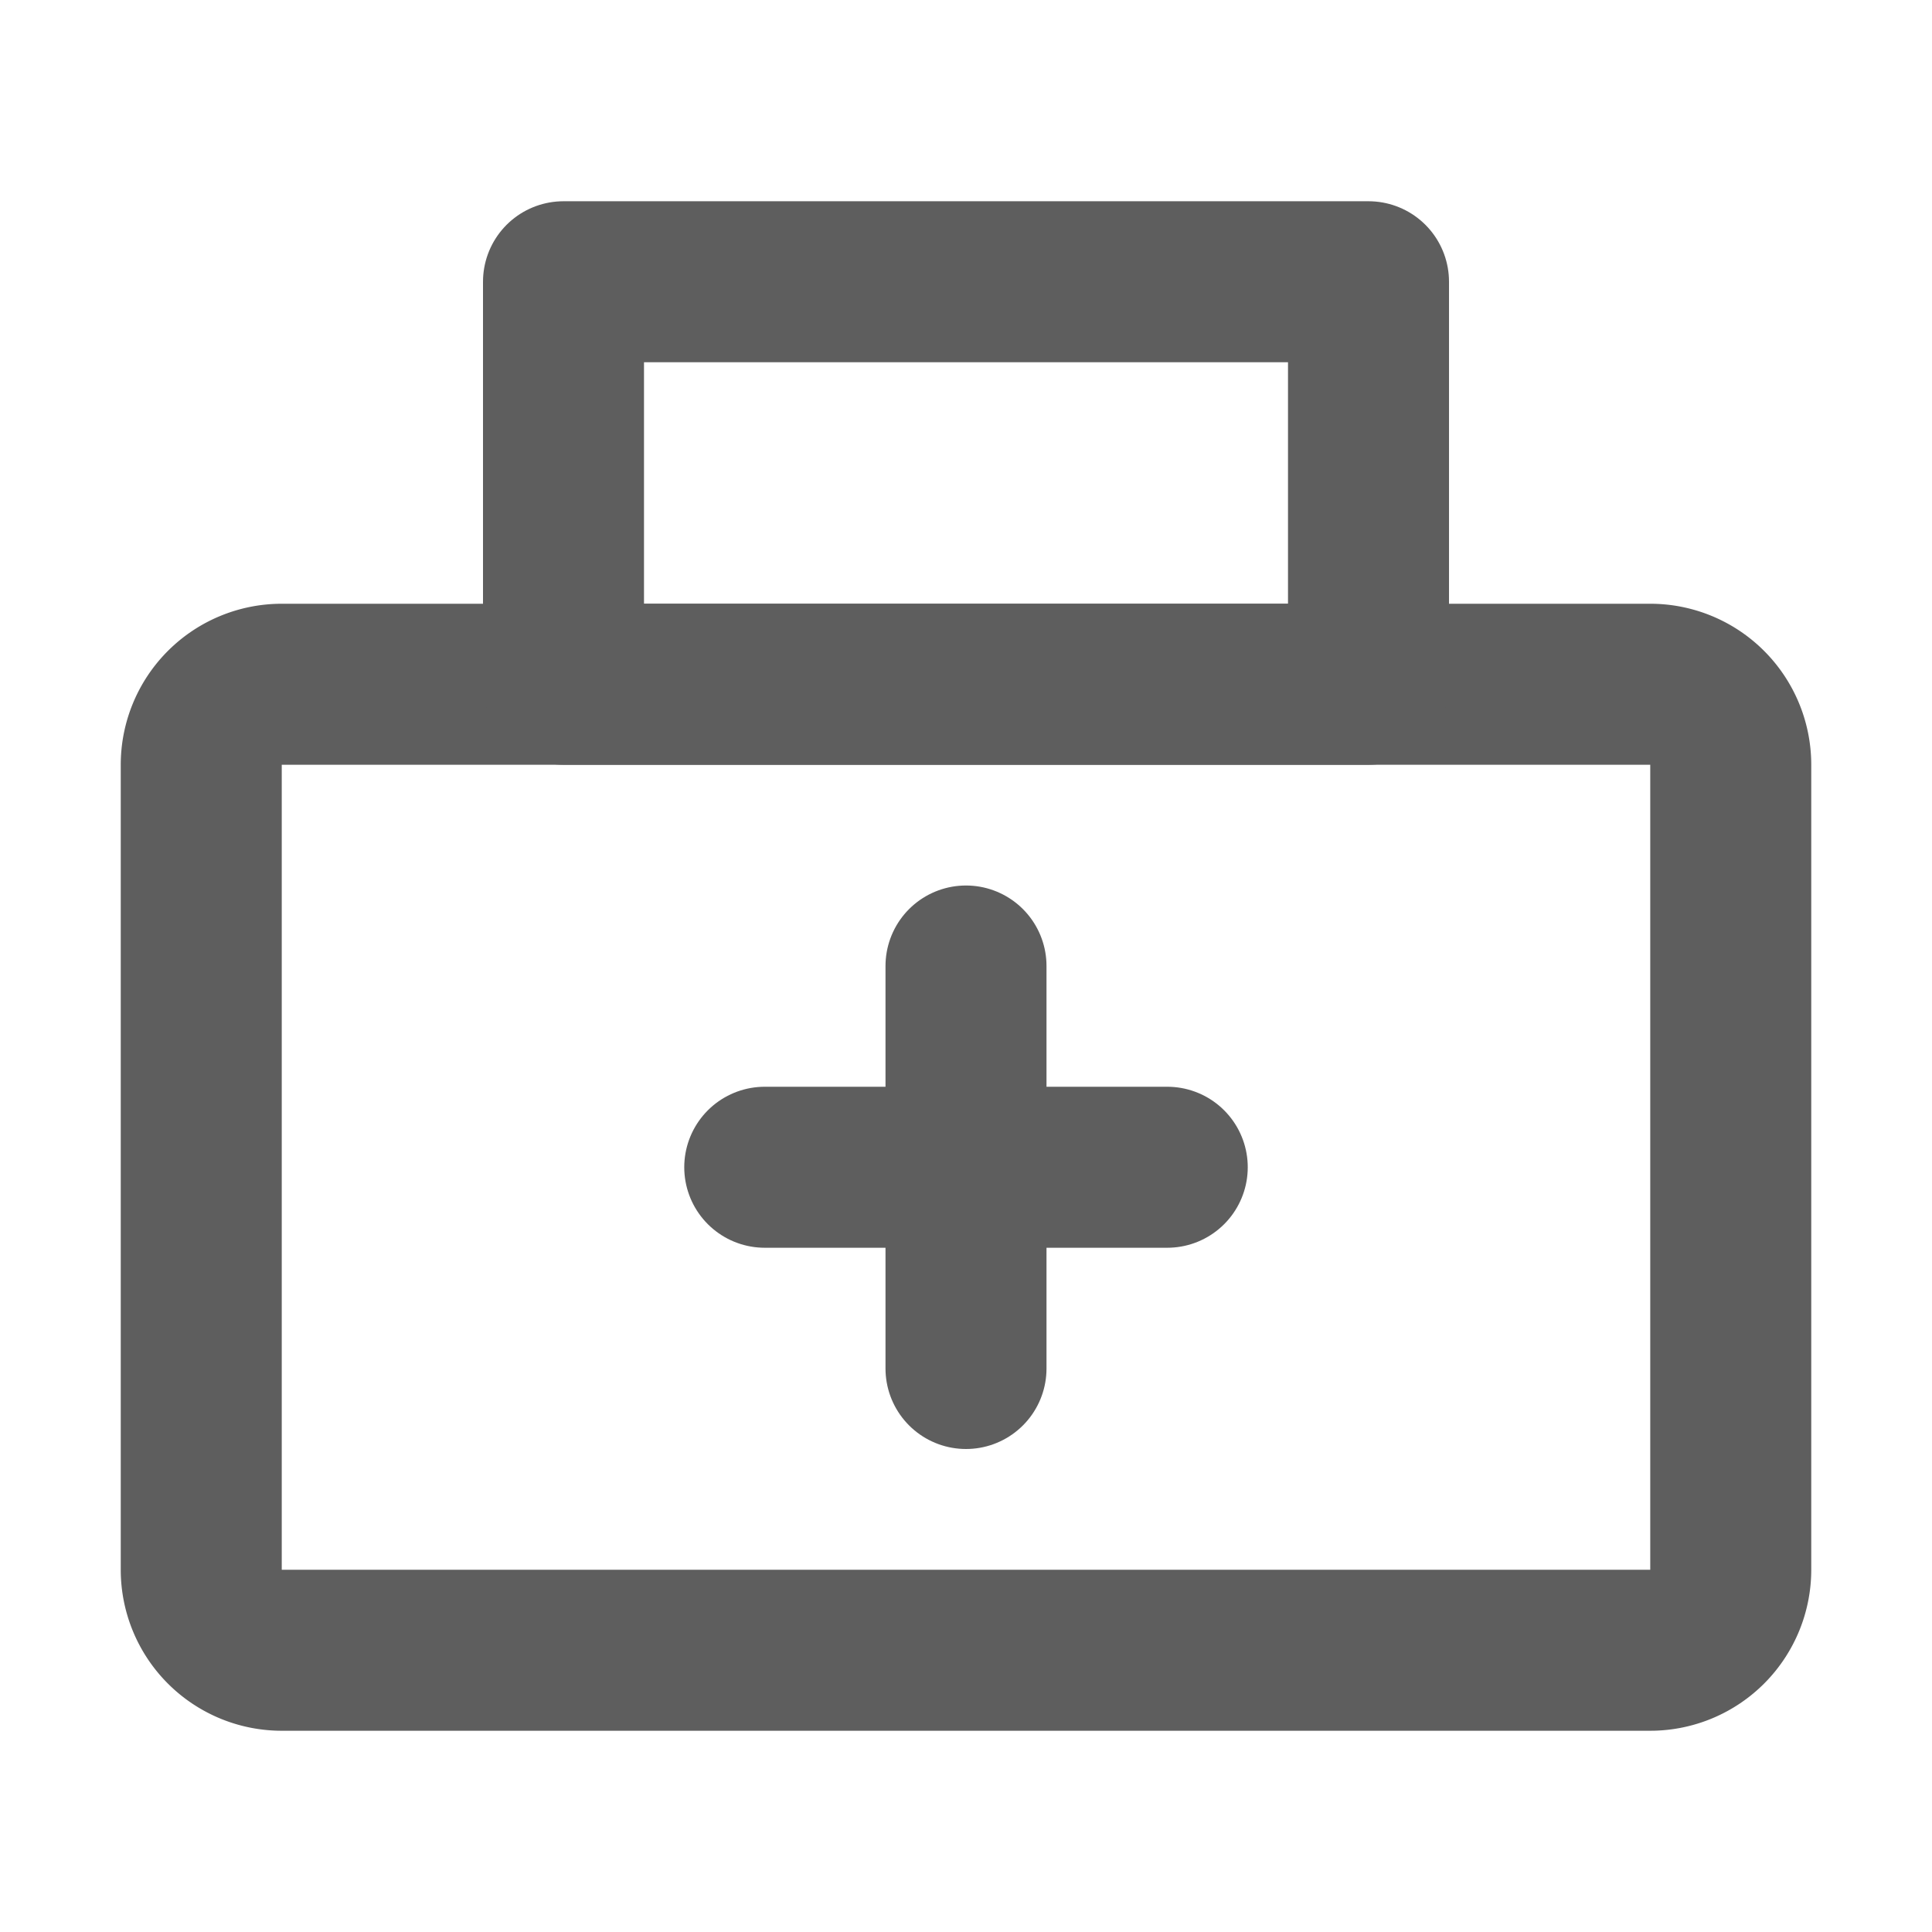 <svg width="80" height="80" fill="none" stroke="#5e5e5e" stroke-linecap="round" stroke-linejoin="round" stroke-width="2" viewBox="0 0 24 24" xmlns="http://www.w3.org/2000/svg">
  <path d="M20.5 8.5h-17a1 1 0 0 0-1 1v10a1 1 0 0 0 1 1h17a1 1 0 0 0 1-1v-10a1 1 0 0 0-1-1Z"></path>
  <path d="M17 3.5H7v5h10v-5Z"></path>
  <path d="M9.5 14.5h5"></path>
  <path d="M12 12v5"></path>
</svg>